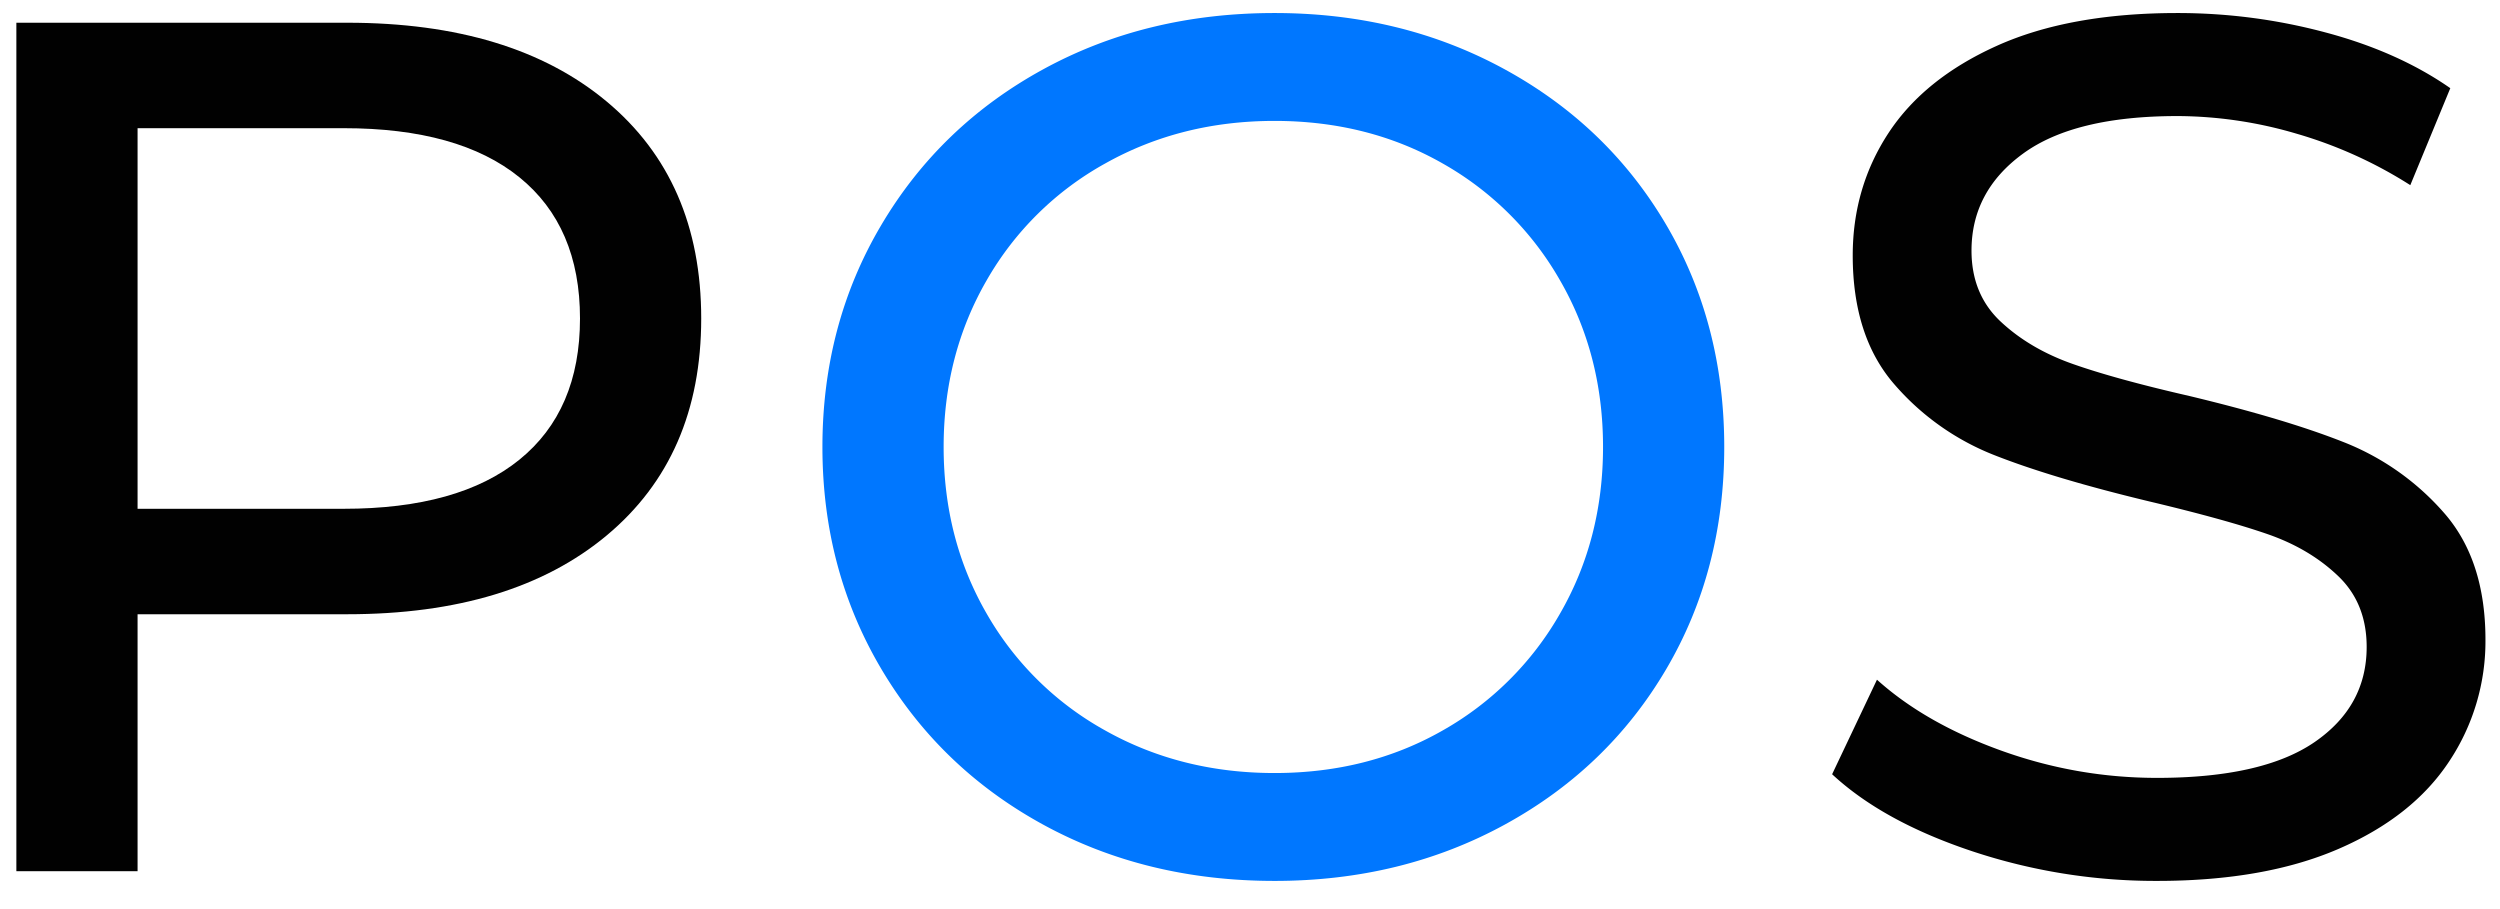 <svg xmlns="http://www.w3.org/2000/svg" width="66" height="24" viewBox="0 0 66 24">
    <g fill="none" fill-rule="nonzero">
        <path fill="#010101" d="M9.168.6c2.901 0 5.184.693 6.848 2.08 1.664 1.387 2.496 3.296 2.496 5.728s-.832 4.341-2.496 5.728c-1.664 1.387-3.947 2.08-6.848 2.08H3.632V23h-3.2V.6h8.736zm-.096 12.832c2.027 0 3.573-.432 4.64-1.296 1.067-.864 1.6-2.107 1.6-3.728s-.533-2.864-1.6-3.728c-1.067-.864-2.613-1.296-4.64-1.296h-5.44v10.048h5.44z"/>
        <path fill="#07F" d="M33.648 23.256c-2.261 0-4.299-.496-6.112-1.488-1.813-.992-3.237-2.363-4.272-4.112-1.035-1.75-1.552-3.701-1.552-5.856s.517-4.107 1.552-5.856c1.035-1.75 2.459-3.12 4.272-4.112C29.349.84 31.386.344 33.648.344c2.24 0 4.267.496 6.08 1.488 1.813.992 3.232 2.357 4.256 4.096 1.024 1.739 1.536 3.696 1.536 5.872 0 2.176-.512 4.133-1.536 5.872-1.024 1.739-2.443 3.104-4.256 4.096-1.813.992-3.84 1.488-6.08 1.488zm0-2.848c1.643 0 3.12-.373 4.432-1.12a8.217 8.217 0 0 0 3.104-3.088c.757-1.312 1.136-2.779 1.136-4.4 0-1.621-.379-3.088-1.136-4.4a8.217 8.217 0 0 0-3.104-3.088c-1.312-.747-2.79-1.12-4.432-1.12-1.643 0-3.13.373-4.464 1.12A8.153 8.153 0 0 0 26.048 7.4c-.757 1.312-1.136 2.779-1.136 4.4 0 1.621.379 3.088 1.136 4.4a8.153 8.153 0 0 0 3.136 3.088c1.333.747 2.821 1.12 4.464 1.12z"/>
        <path fill="#010101" d="M56.944 23.256a15.33 15.33 0 0 1-4.88-.784c-1.568-.523-2.8-1.2-3.696-2.032l1.184-2.496c.853.768 1.947 1.392 3.28 1.872 1.333.48 2.704.72 4.112.72 1.856 0 3.243-.315 4.16-.944.917-.63 1.376-1.467 1.376-2.512 0-.768-.25-1.392-.752-1.872-.501-.48-1.12-.848-1.856-1.104-.736-.256-1.776-.544-3.12-.864-1.685-.405-3.045-.81-4.08-1.216a6.746 6.746 0 0 1-2.656-1.872c-.736-.843-1.104-1.979-1.104-3.408 0-1.195.315-2.272.944-3.232.63-.96 1.584-1.728 2.864-2.304C54 .632 55.59.344 57.488.344c1.323 0 2.624.17 3.904.512 1.28.341 2.379.832 3.296 1.472l-1.056 2.56a11.585 11.585 0 0 0-3.008-1.36 11.227 11.227 0 0 0-3.136-.464c-1.813 0-3.173.33-4.08.992-.907.661-1.36 1.515-1.36 2.56 0 .768.256 1.392.768 1.872.512.48 1.147.853 1.904 1.12.757.267 1.787.55 3.088.848 1.685.405 3.04.81 4.064 1.216a6.841 6.841 0 0 1 2.64 1.856c.736.832 1.104 1.952 1.104 3.36a5.72 5.72 0 0 1-.96 3.216c-.64.97-1.61 1.739-2.912 2.304-1.301.565-2.901.848-4.8.848z"/>
    </g>
</svg>
